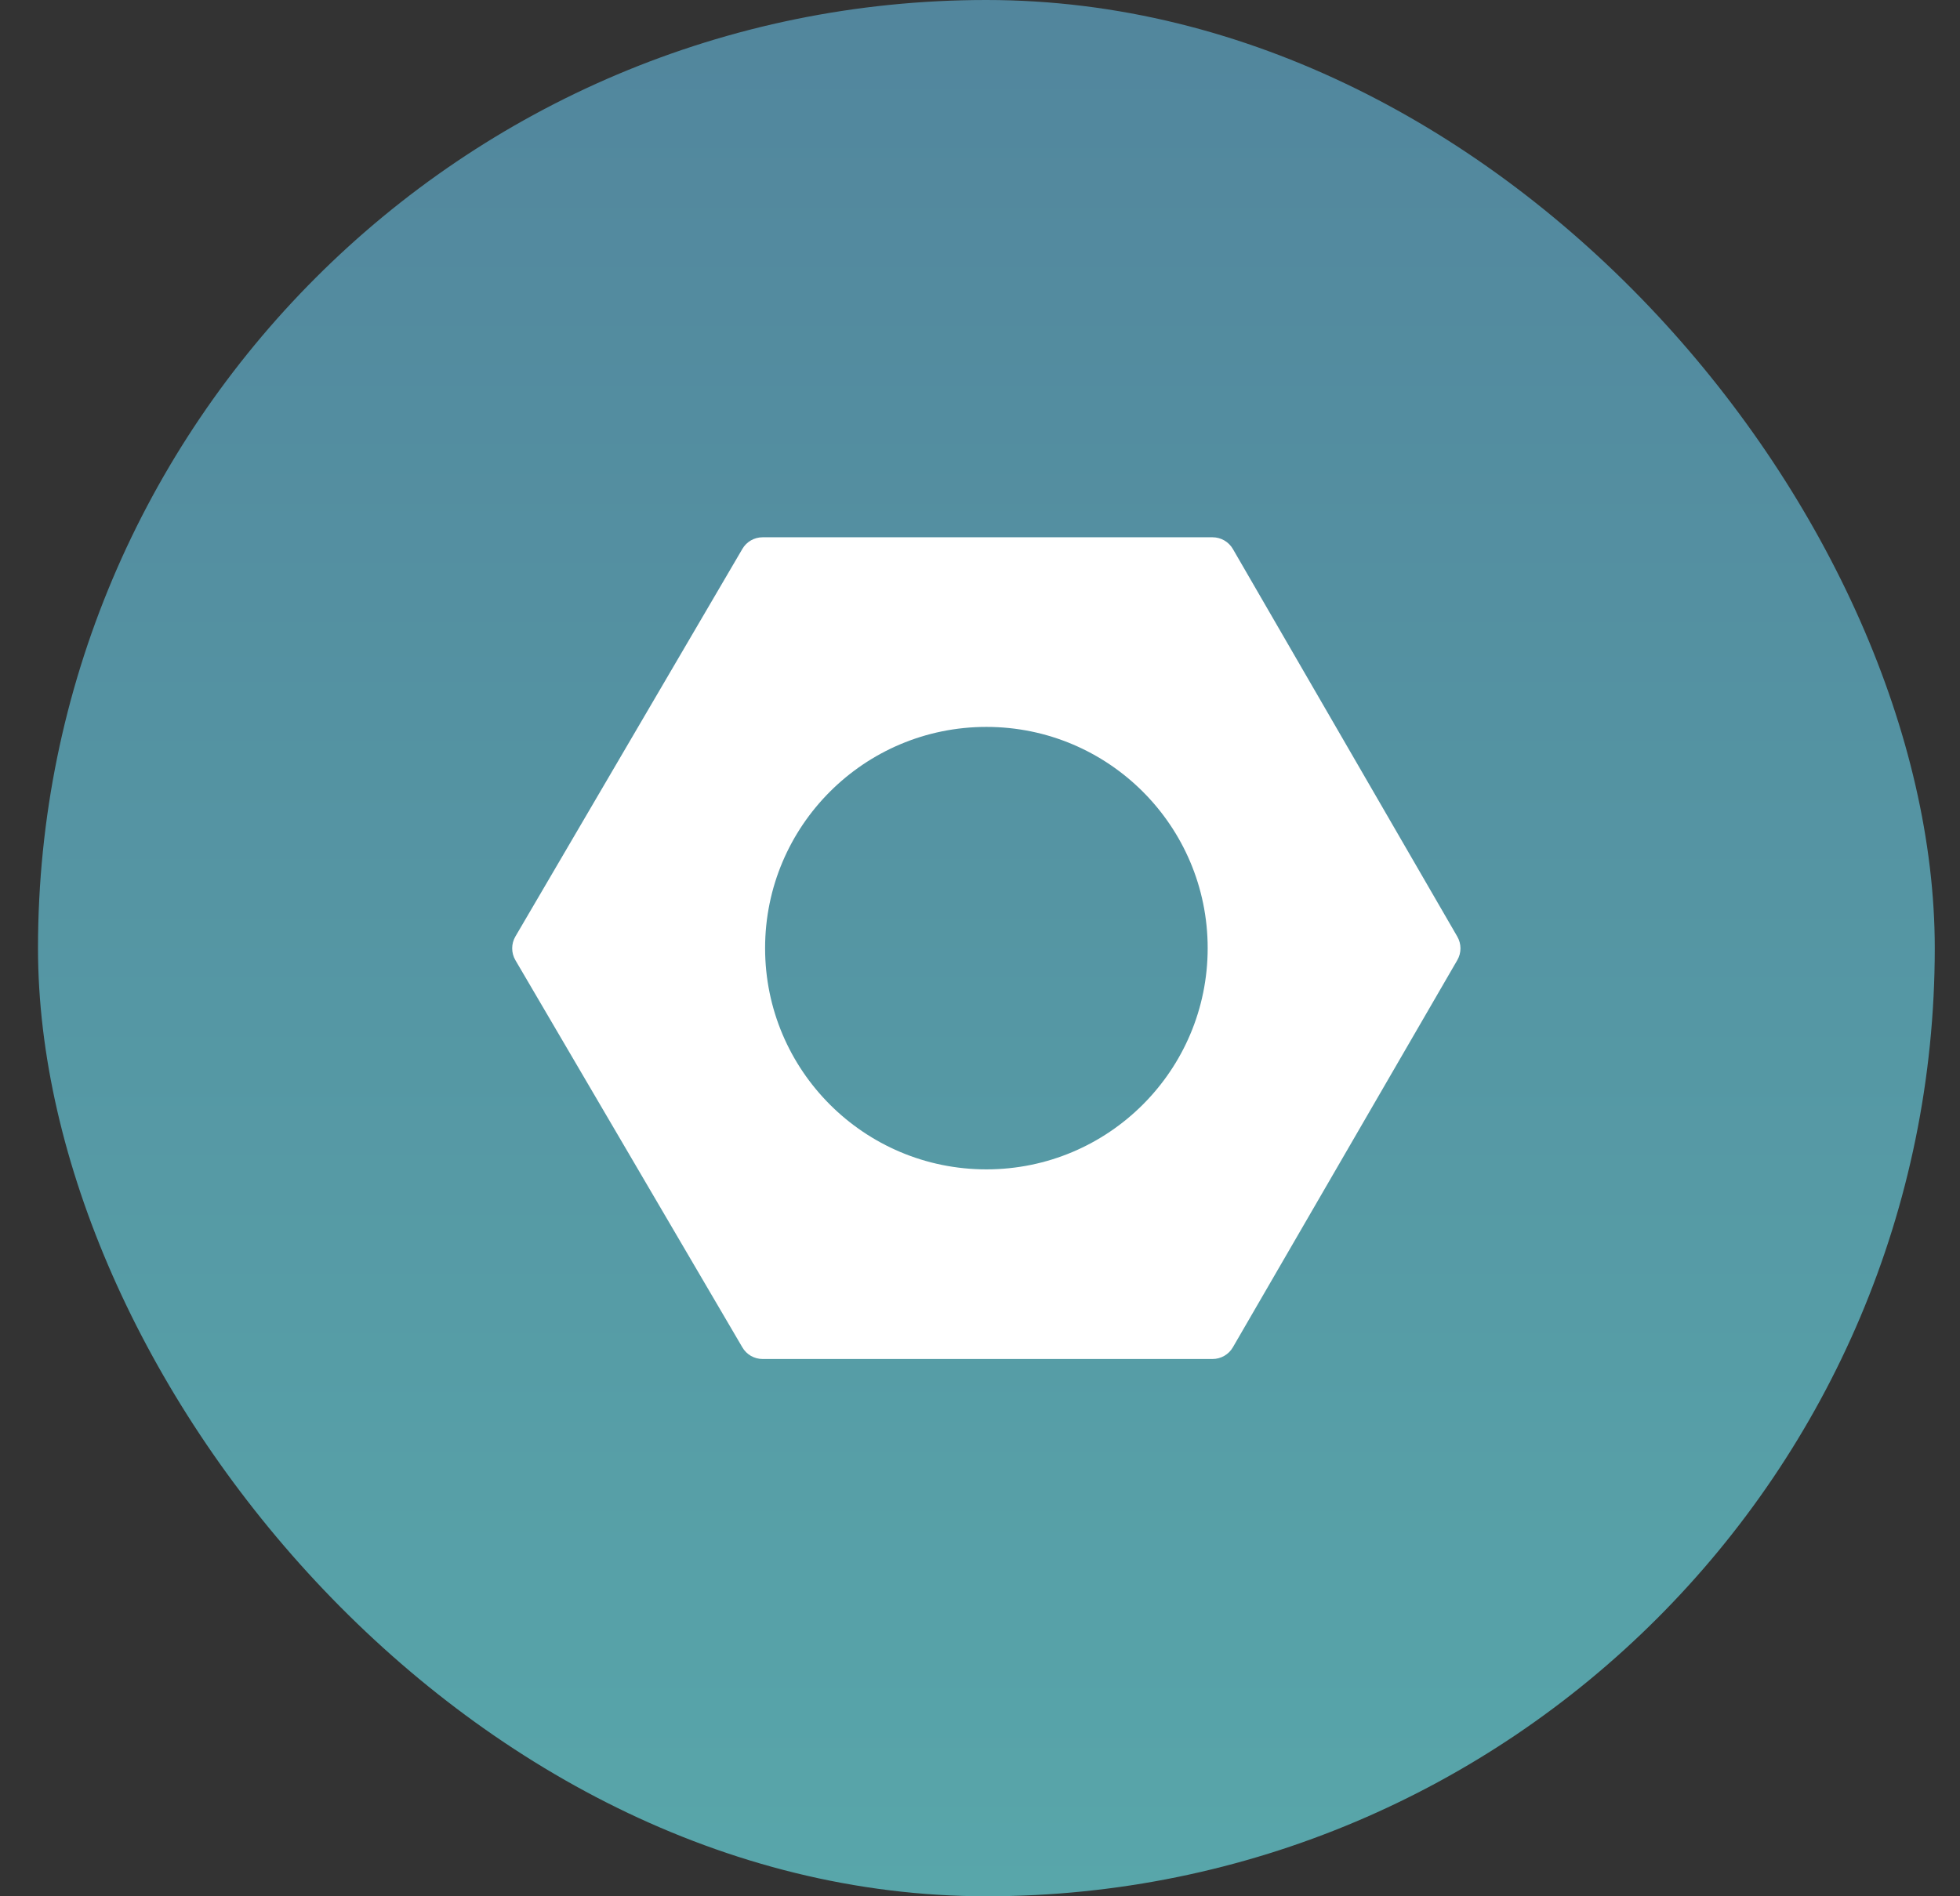 <svg width="31" height="30" viewBox="0 0 31 30" fill="none" xmlns="http://www.w3.org/2000/svg">
<rect x="0" y="0" width="31" height="30" fill="#333333" stroke="none"/>
<rect x="0.601" width="30" height="30" rx="15" fill="url(#paint0_linear_329_115)"/>
<path d="M19.178 8.5C19.311 8.5 19.434 8.571 19.5 8.686L23.049 14.817C23.116 14.933 23.116 15.075 23.049 15.19L19.5 21.314C19.434 21.429 19.311 21.5 19.178 21.5H12.062C11.93 21.5 11.807 21.43 11.741 21.315L8.152 15.191C8.084 15.075 8.084 14.931 8.152 14.815L11.741 8.685C11.807 8.57 11.93 8.5 12.062 8.5H19.178ZM15.601 11.5C13.668 11.5 12.101 13.067 12.101 15C12.101 16.933 13.668 18.5 15.601 18.5C17.534 18.5 19.101 16.933 19.101 15C19.101 13.067 17.534 11.5 15.601 11.5Z" fill="white"/>
<defs>
<linearGradient id="paint0_linear_329_115" x1="0.601" y1="0" x2="0.601" y2="30" gradientUnits="userSpaceOnUse">
<stop stop-color="#52869D"/>
<stop offset="1" stop-color="#58A6AA"/>
</linearGradient>
</defs>
</svg>
